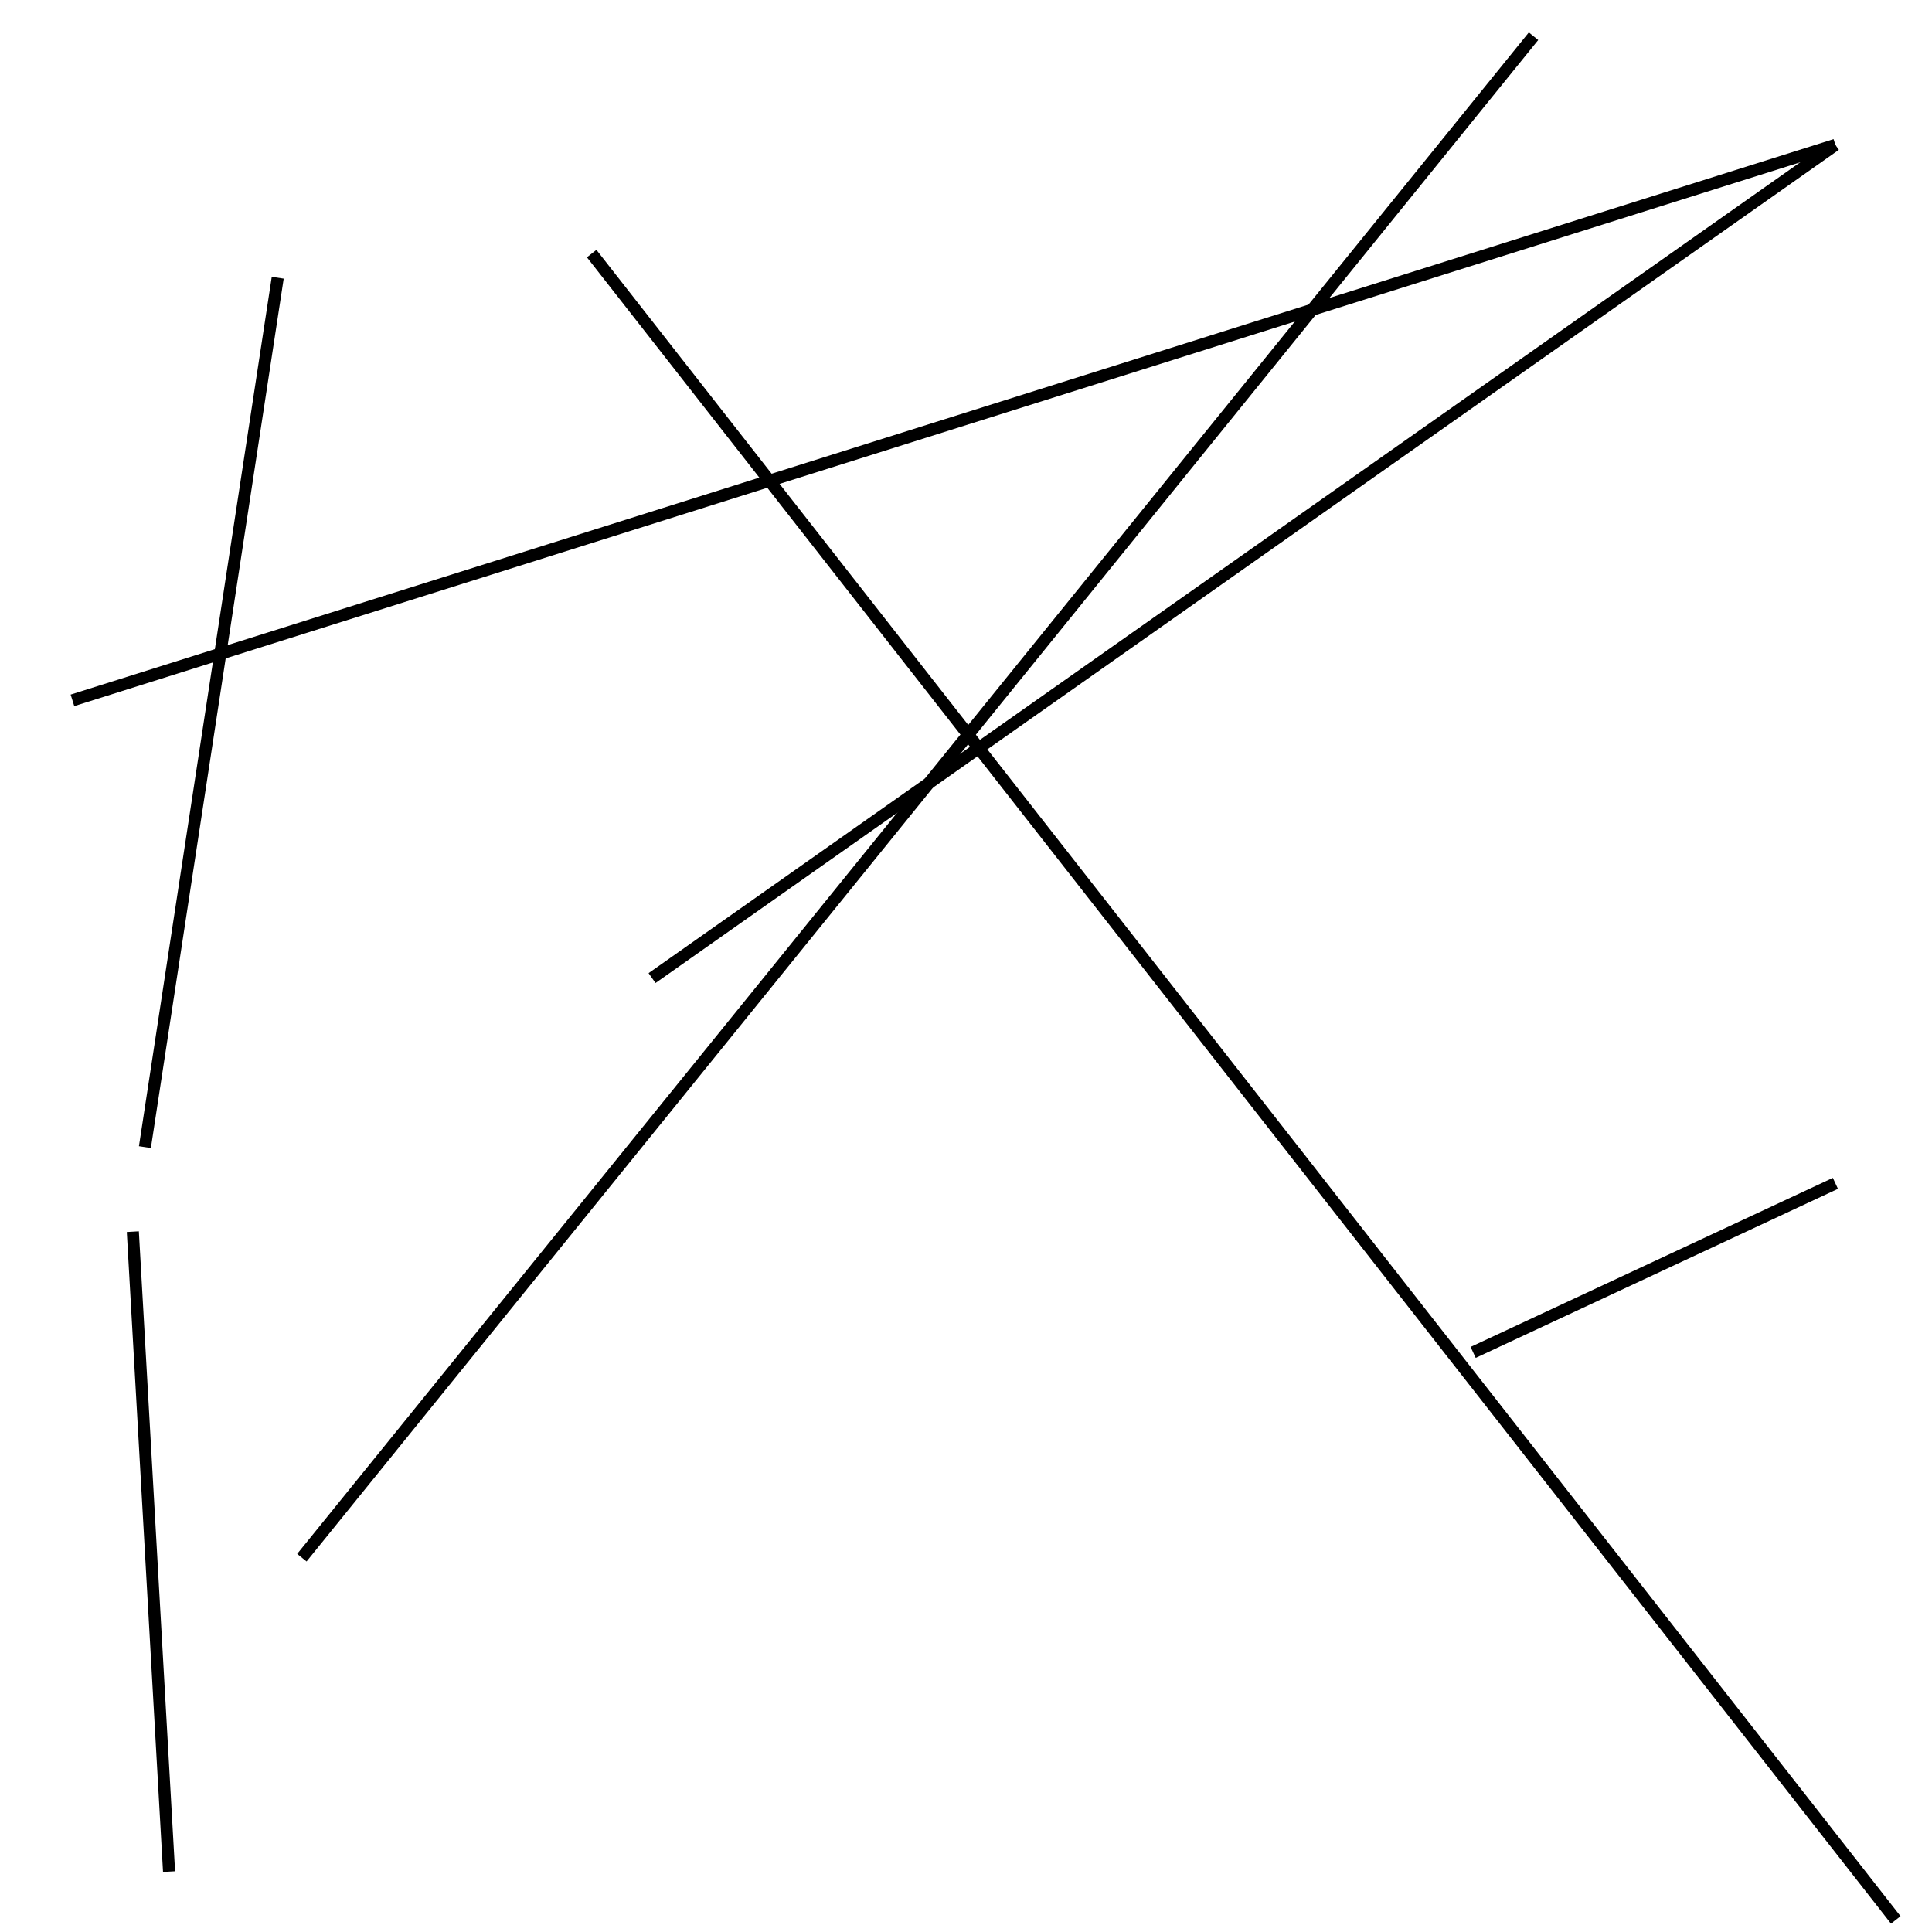<?xml version="1.0" encoding="utf-8" ?>
<svg baseProfile="full" height="160" version="1.1" width="160" xmlns="http://www.w3.org/2000/svg" xmlns:ev="http://www.w3.org/2001/xml-events" xmlns:xlink="http://www.w3.org/1999/xlink"><defs /><line stroke="black" stroke-width="1" x1="25" x2="127" y1="129" y2="3" /><line stroke="black" stroke-width="1" x1="152" x2="54" y1="12" y2="81" /><line stroke="black" stroke-width="1" x1="12" x2="23" y1="95" y2="23" /><line stroke="black" stroke-width="1" x1="49" x2="157" y1="21" y2="159" /><line stroke="black" stroke-width="1" x1="14" x2="11" y1="155" y2="102" /><line stroke="black" stroke-width="1" x1="122" x2="152" y1="112" y2="98" /><line stroke="black" stroke-width="1" x1="152" x2="6" y1="12" y2="58" /></svg>